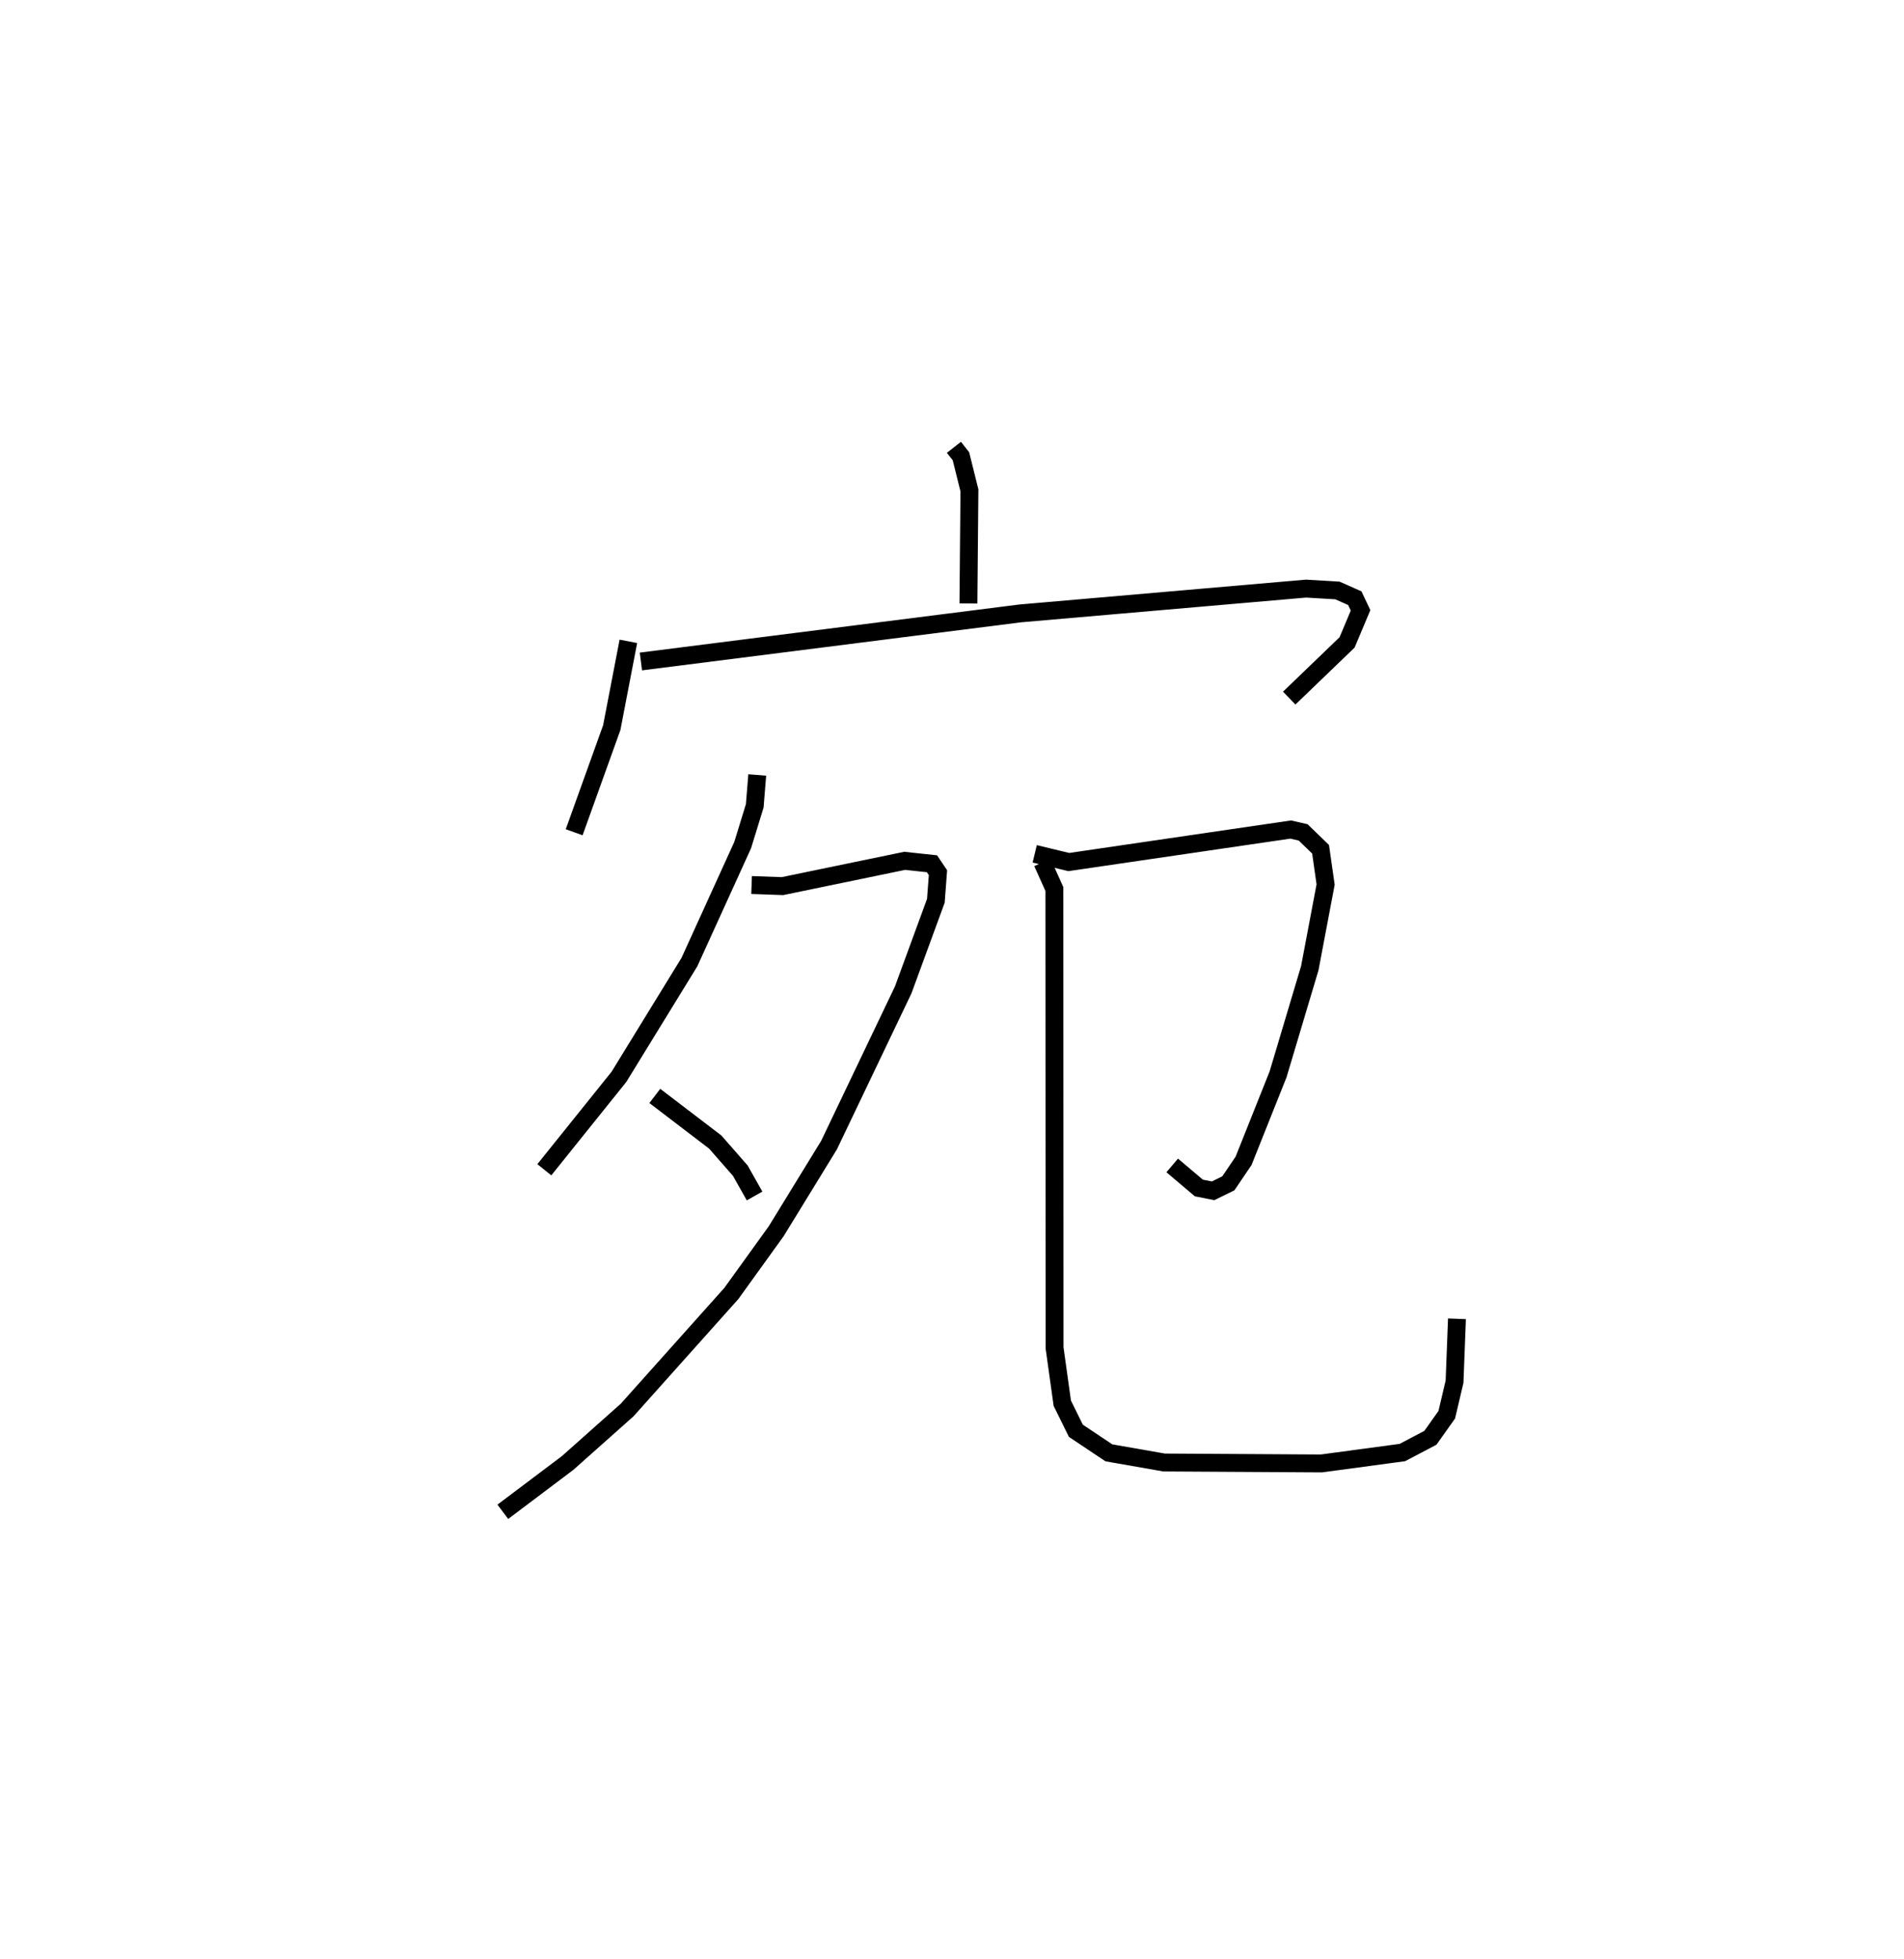 <?xml version="1.0" encoding="utf-8" ?>
<svg baseProfile="full" height="109.493" version="1.1" width="106.467" xmlns="http://www.w3.org/2000/svg" xmlns:ev="http://www.w3.org/2001/xml-events" xmlns:xlink="http://www.w3.org/1999/xlink"><defs /><rect fill="white" height="109.493" width="106.467" x="0" y="0" /><path d="M25,25 m0.0,0.0 m28.341,-7.148569736159516e-08 l0.393,0.502 0.474,1.905 l-0.056,6.321 m-19.015,2.117 l-0.928,4.821 -2.103,5.85 m3.732,-9.545 l21.209,-2.687 15.979,-1.386 l1.759,0.104 0.972,0.431 l0.322,0.68 -0.753,1.791 l-3.236,3.114 m-29.747,4.296 l-0.14,1.727 -0.674,2.191 l-2.979,6.541 -3.94,6.412 l-4.172,5.194 m11.589,-15.914 l1.728,0.061 6.834,-1.413 l1.525,0.164 0.335,0.497 l-0.118,1.573 -1.825,4.977 l-4.147,8.675 -2.953,4.812 l-2.511,3.483 -5.822,6.509 l-3.332,2.964 -3.624,2.729 m8.499,-23.243 l3.379,2.578 1.402,1.6 l0.797,1.414 m15.665,-19.123 l1.907,0.459 12.405,-1.817 l0.698,0.16 0.975,0.942 l0.281,1.972 -0.884,4.67 l-1.774,5.938 -1.929,4.834 l-0.852,1.258 -0.852,0.417 l-0.796,-0.157 -1.49,-1.261 m-7.258,-16.933 l0.669,1.485 0.01,25.645 l0.432,3.093 0.759,1.541 l1.846,1.232 3.088,0.541 l8.794,0.052 4.529,-0.609 l1.567,-0.824 0.915,-1.288 l0.436,-1.85 0.135,-3.513 " fill="none" stroke="black" stroke-width="1" /></svg>